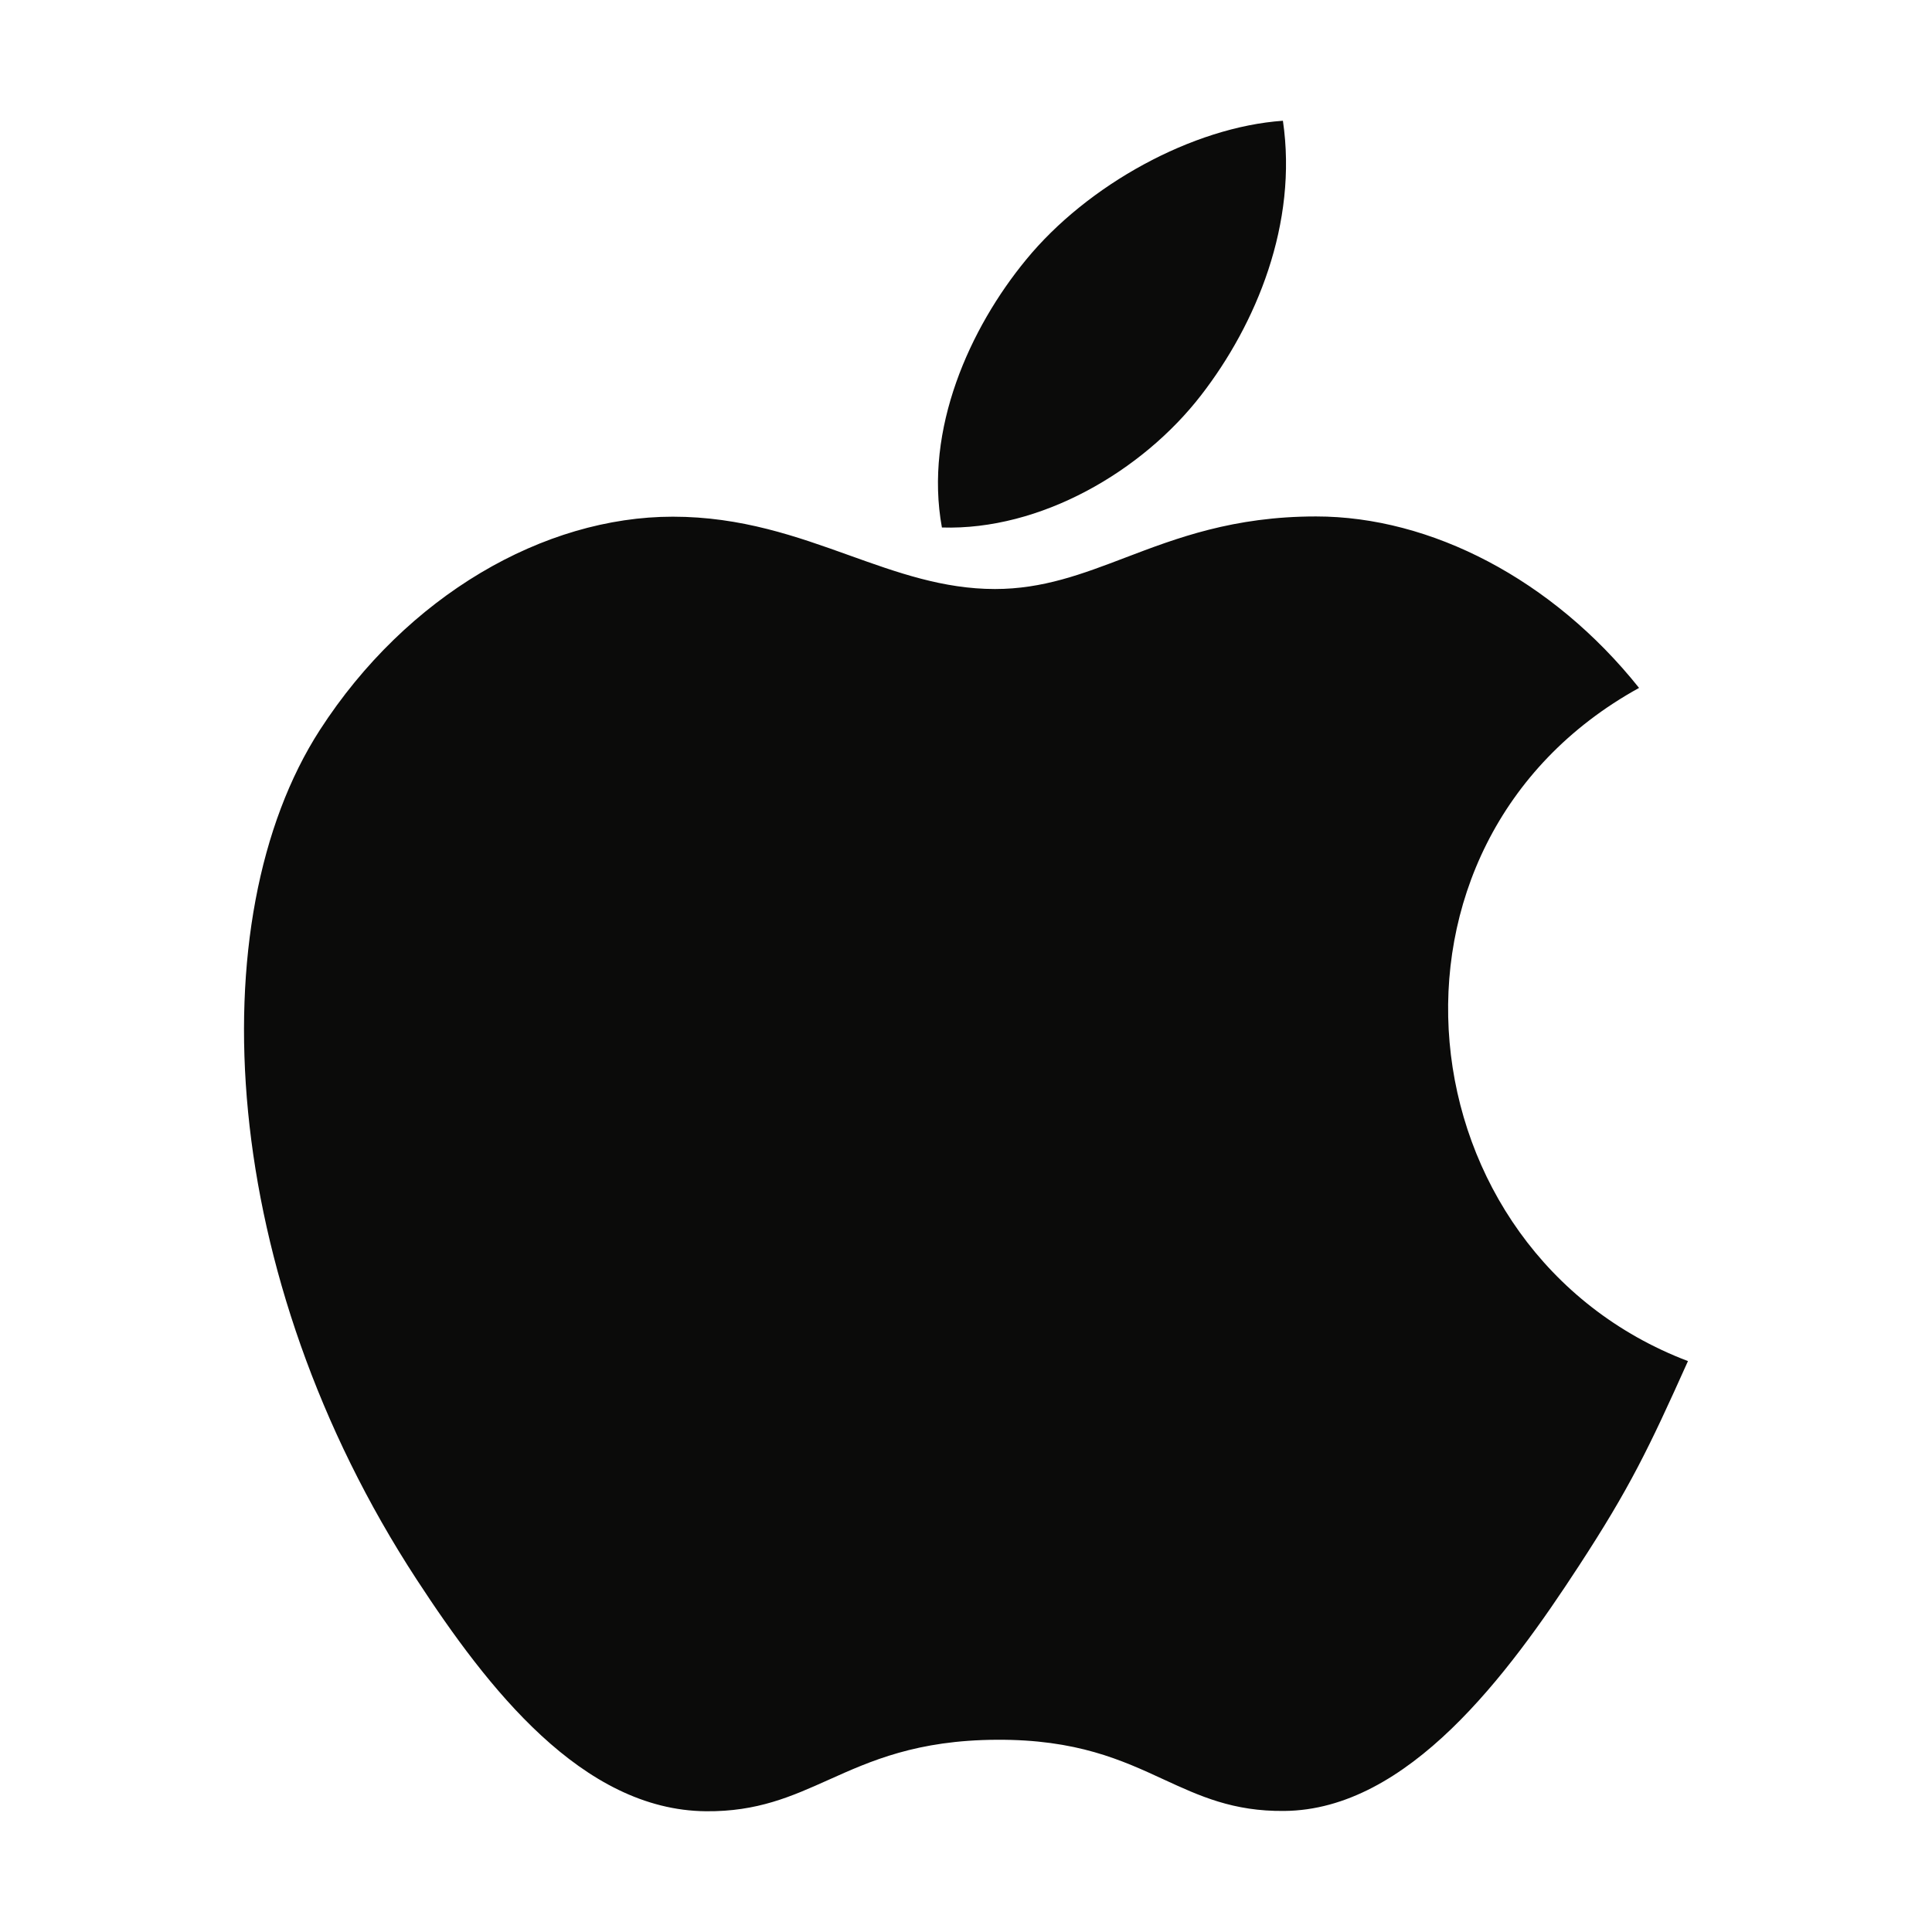 <svg width="32" height="32" viewBox="0 0 32 32" fill="none" xmlns="http://www.w3.org/2000/svg">
<path fill-rule="evenodd" clip-rule="evenodd" d="M21.249 2C21.499 3.701 20.807 5.367 19.894 6.546C18.917 7.81 17.233 8.788 15.601 8.737C15.303 7.109 16.066 5.431 16.994 4.303C18.012 3.059 19.756 2.104 21.249 2ZM26.15 25.938C26.991 24.649 27.305 23.999 27.958 22.544C23.209 20.738 22.448 13.986 27.148 11.394C25.715 9.597 23.7 8.554 21.798 8.554C20.428 8.554 19.489 8.912 18.636 9.237C17.925 9.508 17.273 9.756 16.48 9.756C15.623 9.756 14.864 9.484 14.069 9.199C13.196 8.886 12.28 8.558 11.143 8.558C9.009 8.558 6.738 9.862 5.298 12.091C3.273 15.23 3.618 21.133 6.901 26.161C8.075 27.96 9.642 29.982 11.693 30C12.544 30.008 13.11 29.755 13.723 29.48C14.424 29.165 15.186 28.823 16.506 28.816C17.834 28.808 18.584 29.154 19.276 29.474C19.873 29.749 20.426 30.004 21.27 29.995C23.322 29.979 24.977 27.738 26.15 25.938Z" fill="#0B0B0A"/>
</svg>
